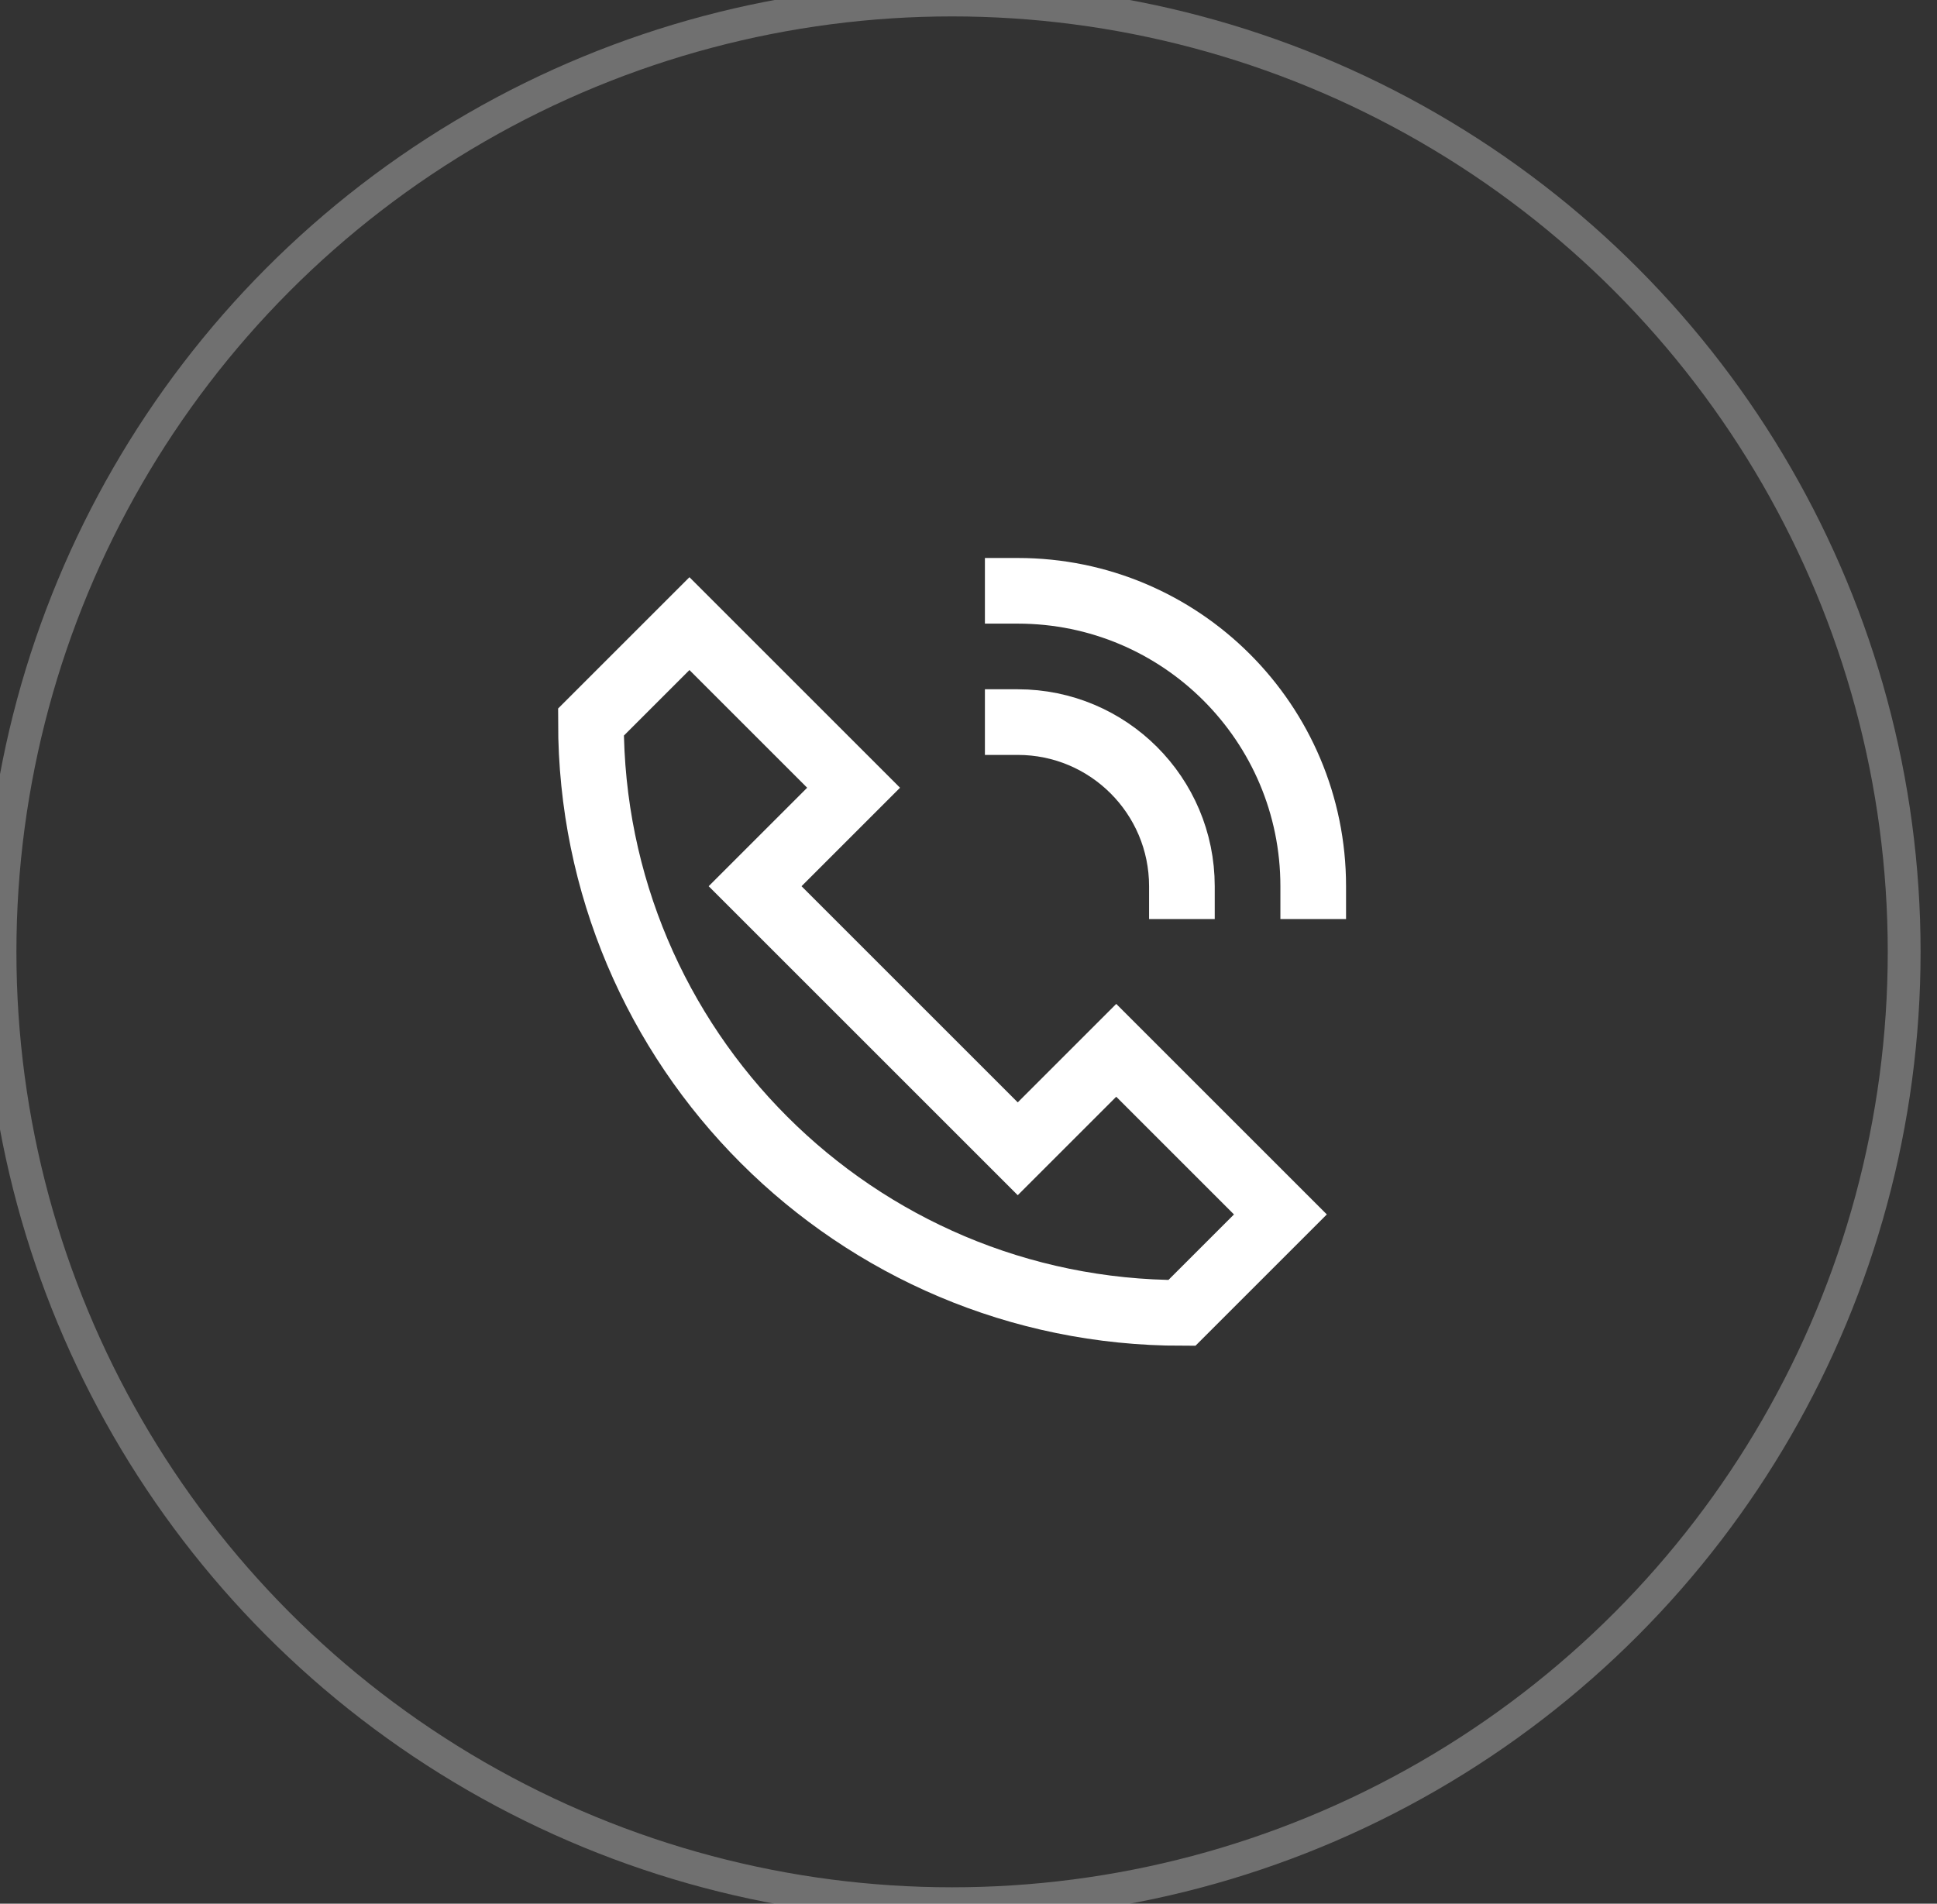 <svg width="59" height="58" viewBox="0 0 59 58" fill="none" xmlns="http://www.w3.org/2000/svg">
<rect x="0" y="0" width="59" height="58" fill="#333333" stroke="none"/>
<circle opacity="0.3" cx="29" cy="29" r="29" stroke="white"/>
<path fill-rule="evenodd" clip-rule="evenodd" d="M34 32L31 35L23 27L26 24L21 19L18 22C18 31.941 26.059 40 36 40L39 37L34 32Z" stroke="white" stroke-width="2" stroke-linecap="square"/>
<path d="M31 18C35.971 18 40 22.029 40 27" stroke="white" stroke-width="2" stroke-linecap="square"/>
<path d="M31 22C33.761 22 36 24.239 36 27" stroke="white" stroke-width="2" stroke-linecap="square"/>
</svg>
